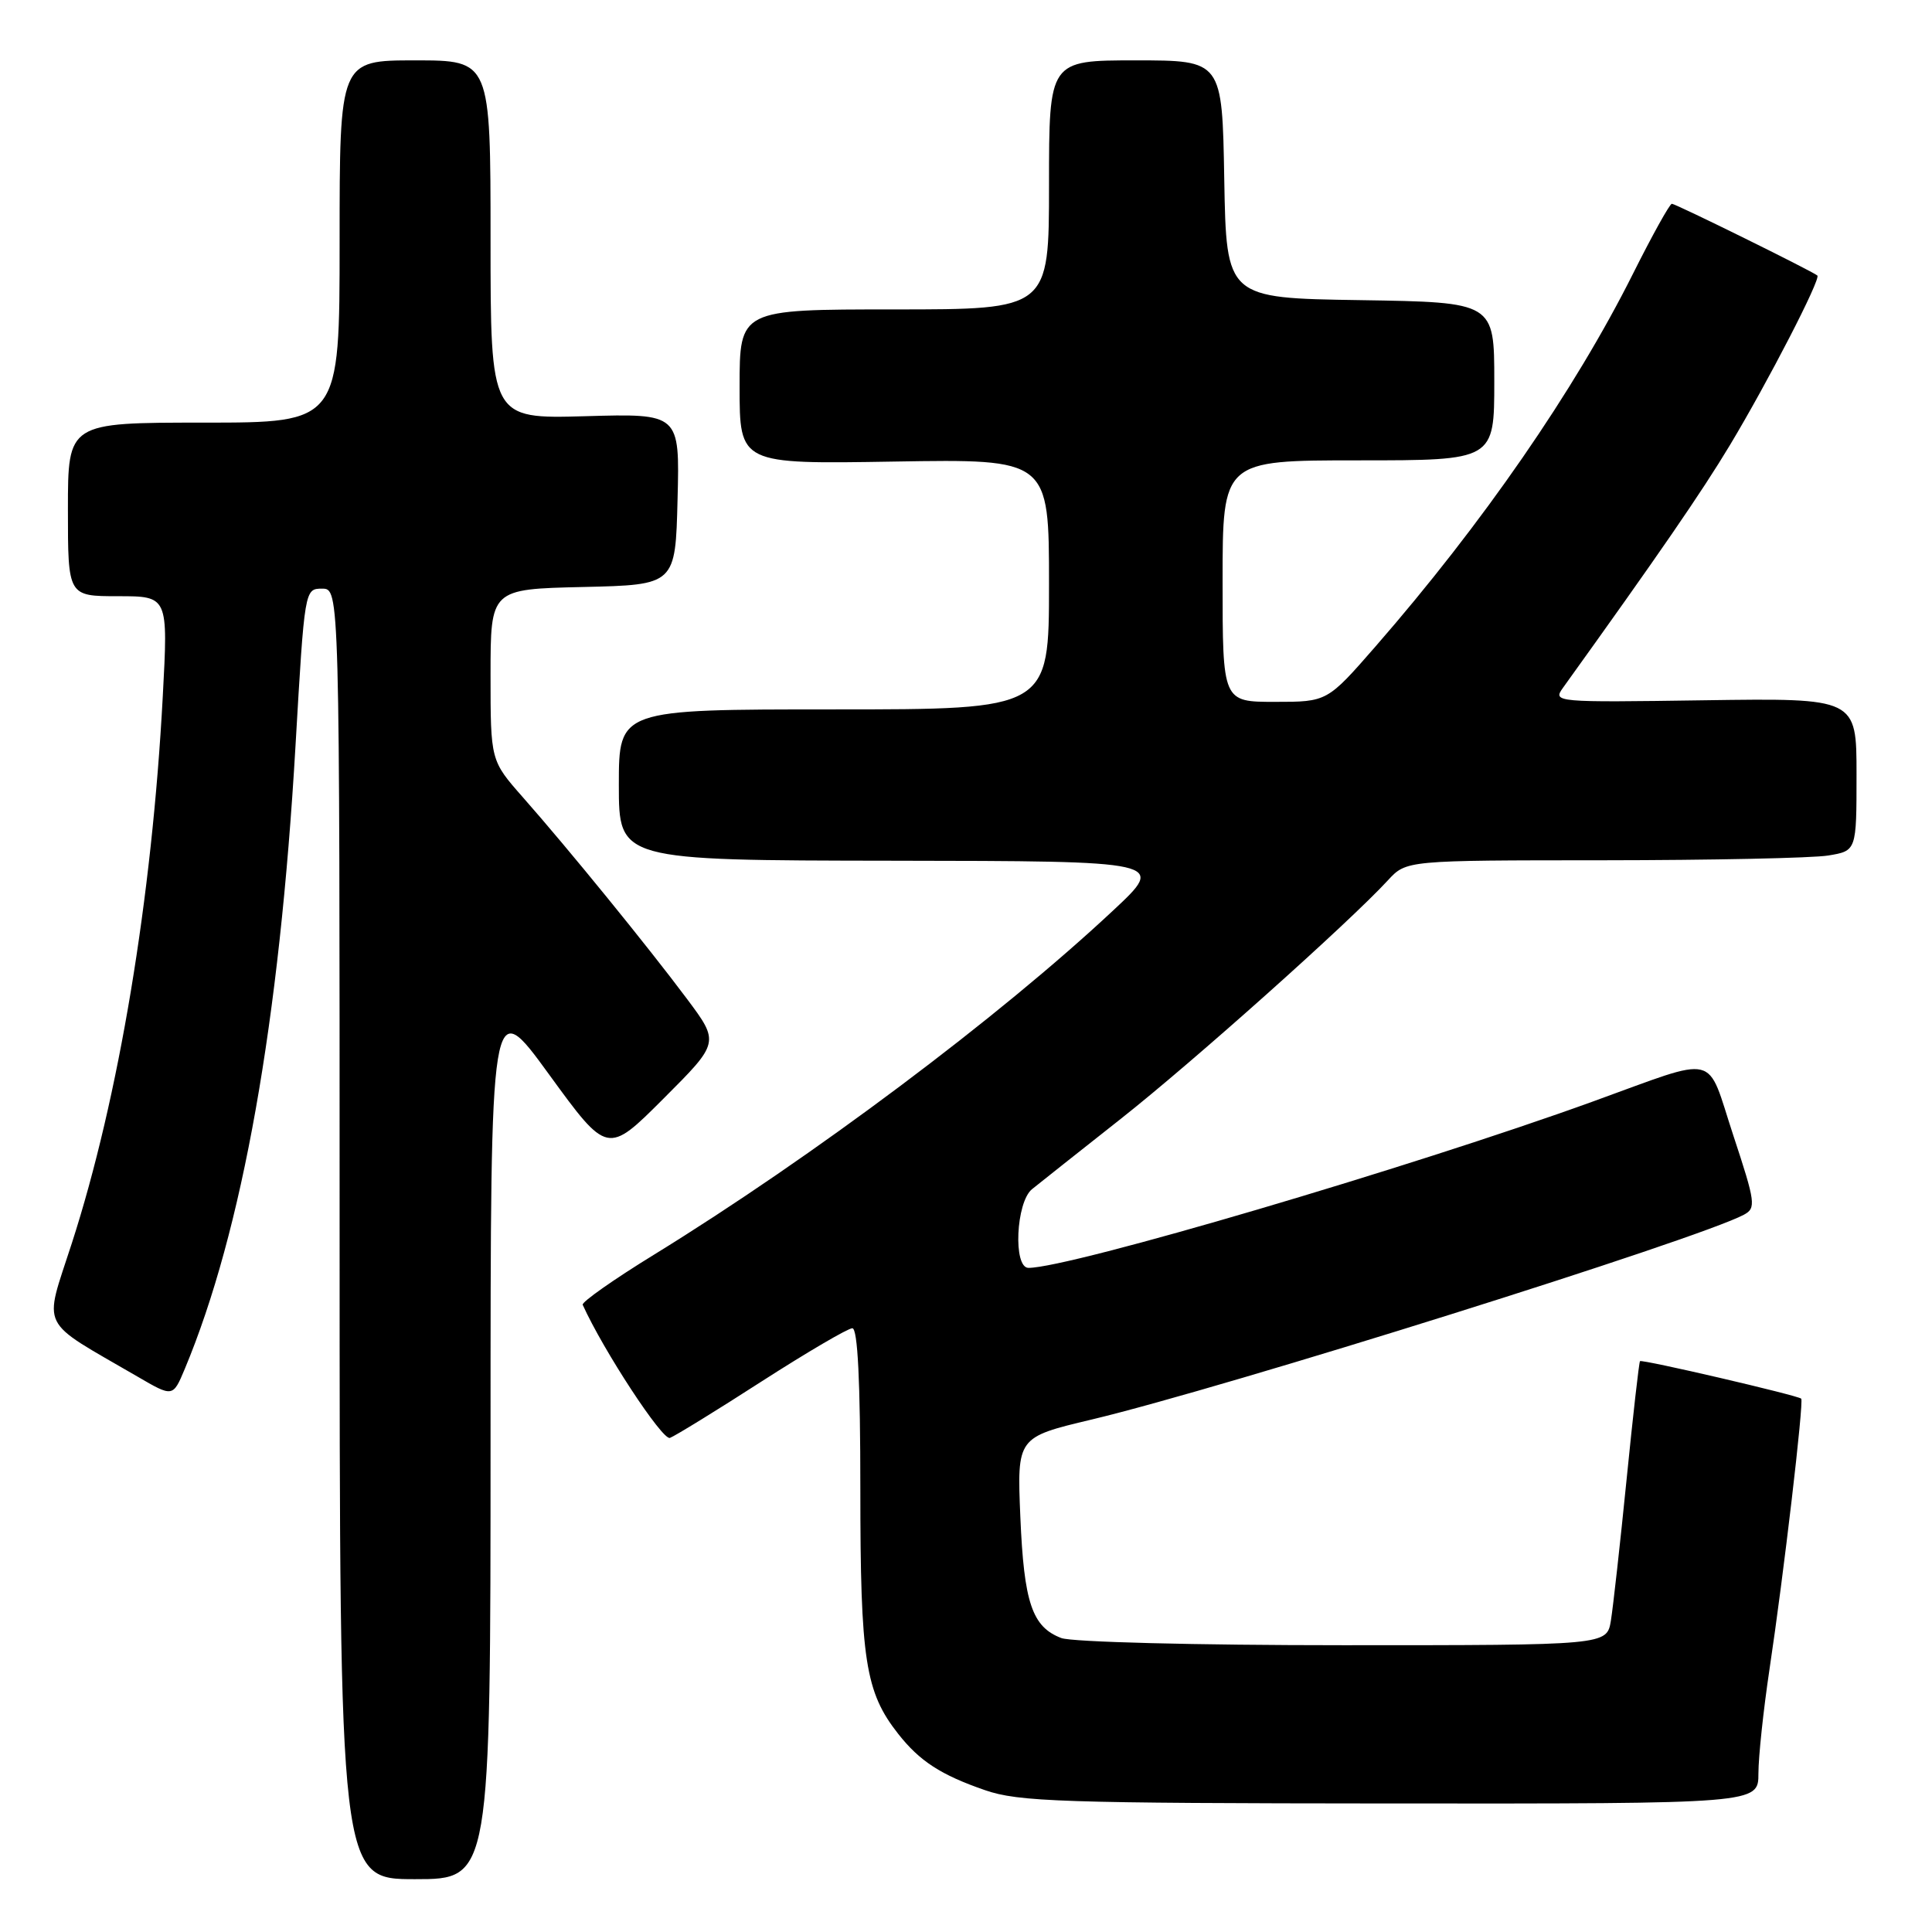 <?xml version="1.0" encoding="UTF-8" standalone="no"?>
<!DOCTYPE svg PUBLIC "-//W3C//DTD SVG 1.1//EN" "http://www.w3.org/Graphics/SVG/1.1/DTD/svg11.dtd" >
<svg xmlns="http://www.w3.org/2000/svg" xmlns:xlink="http://www.w3.org/1999/xlink" version="1.1" viewBox="0 0 256 256">
 <g >
 <path fill="currentColor"
d=" M 65.00 190.35 C 65.00 131.71 65.00 131.71 72.74 142.35 C 80.49 153.00 80.49 153.00 87.92 145.57 C 95.35 138.14 95.35 138.14 91.00 132.32 C 85.85 125.43 75.30 112.46 69.28 105.64 C 65.00 100.78 65.00 100.78 65.00 89.42 C 65.00 78.06 65.00 78.06 77.25 77.78 C 89.50 77.50 89.50 77.50 89.78 66.15 C 90.07 54.79 90.07 54.79 77.53 55.15 C 65.00 55.50 65.00 55.50 65.00 31.75 C 65.00 8.00 65.00 8.00 55.00 8.00 C 45.00 8.00 45.00 8.00 45.00 32.00 C 45.00 56.00 45.00 56.00 27.00 56.00 C 9.00 56.00 9.00 56.00 9.00 67.50 C 9.00 79.00 9.00 79.00 15.64 79.00 C 22.28 79.00 22.28 79.00 21.57 92.25 C 20.14 119.04 15.74 145.50 9.50 164.79 C 5.78 176.33 4.98 174.71 18.21 182.40 C 22.91 185.14 22.91 185.14 24.48 181.40 C 32.11 163.14 37.04 135.40 39.16 98.75 C 40.36 78.06 40.37 78.00 42.68 78.00 C 45.00 78.00 45.00 78.00 45.00 163.50 C 45.00 249.00 45.00 249.00 55.00 249.00 C 65.00 249.00 65.00 249.00 65.00 190.35 Z  M 233.00 234.99 C 233.00 232.79 233.66 226.60 234.46 221.24 C 236.34 208.74 239.04 185.70 238.67 185.33 C 238.24 184.90 217.58 180.09 217.31 180.36 C 217.18 180.49 216.38 187.55 215.53 196.05 C 214.68 204.55 213.74 212.96 213.45 214.75 C 212.91 218.00 212.91 218.00 178.02 218.00 C 158.35 218.00 142.04 217.58 140.63 217.05 C 136.76 215.58 135.68 212.38 135.20 200.98 C 134.76 190.45 134.76 190.45 144.63 188.10 C 162.31 183.89 225.00 164.21 231.07 160.96 C 232.71 160.08 232.62 159.37 229.67 150.44 C 226.02 139.36 228.01 139.83 211.00 145.98 C 186.93 154.69 141.75 168.00 136.28 168.00 C 134.22 168.00 134.62 159.29 136.75 157.57 C 137.71 156.79 143.00 152.60 148.50 148.26 C 158.05 140.73 178.79 122.21 183.92 116.63 C 186.35 114.00 186.35 114.00 212.42 113.99 C 226.77 113.98 240.19 113.70 242.25 113.36 C 246.00 112.74 246.00 112.74 246.00 102.62 C 246.00 92.50 246.00 92.50 225.85 92.79 C 206.05 93.08 205.73 93.05 207.10 91.14 C 219.76 73.52 225.48 65.21 229.23 58.97 C 234.26 50.60 241.30 36.95 240.81 36.51 C 240.20 35.96 222.03 27.00 221.53 27.00 C 221.25 27.00 218.94 31.16 216.39 36.25 C 208.65 51.72 196.41 69.43 182.27 85.65 C 175.86 93.00 175.86 93.00 168.93 93.00 C 162.00 93.00 162.00 93.00 162.00 77.00 C 162.00 61.00 162.00 61.00 180.00 61.00 C 198.00 61.00 198.00 61.00 198.00 50.52 C 198.00 40.05 198.00 40.05 180.25 39.77 C 162.50 39.50 162.50 39.50 162.22 23.75 C 161.95 8.00 161.95 8.00 150.47 8.00 C 139.00 8.00 139.00 8.00 139.00 24.50 C 139.00 41.00 139.00 41.00 118.50 41.00 C 98.00 41.00 98.00 41.00 98.00 51.25 C 98.00 61.50 98.00 61.50 118.50 61.16 C 139.00 60.82 139.00 60.82 139.00 77.41 C 139.00 94.00 139.00 94.00 110.50 94.00 C 82.00 94.00 82.00 94.00 82.00 104.00 C 82.00 114.00 82.00 114.00 118.25 114.05 C 154.50 114.10 154.50 114.10 147.50 120.64 C 132.34 134.82 107.71 153.28 86.71 166.22 C 81.32 169.53 77.05 172.54 77.21 172.89 C 79.93 178.92 87.78 190.90 88.77 190.53 C 89.47 190.26 94.96 186.89 100.96 183.02 C 106.97 179.16 112.36 176.00 112.94 176.00 C 113.65 176.00 114.00 183.02 114.00 197.37 C 114.00 219.98 114.65 224.20 119.02 229.75 C 121.86 233.36 124.66 235.18 130.50 237.20 C 134.97 238.75 140.66 238.94 184.25 238.97 C 233.00 239.00 233.00 239.00 233.00 234.99 Z "/>
</g>
</svg>